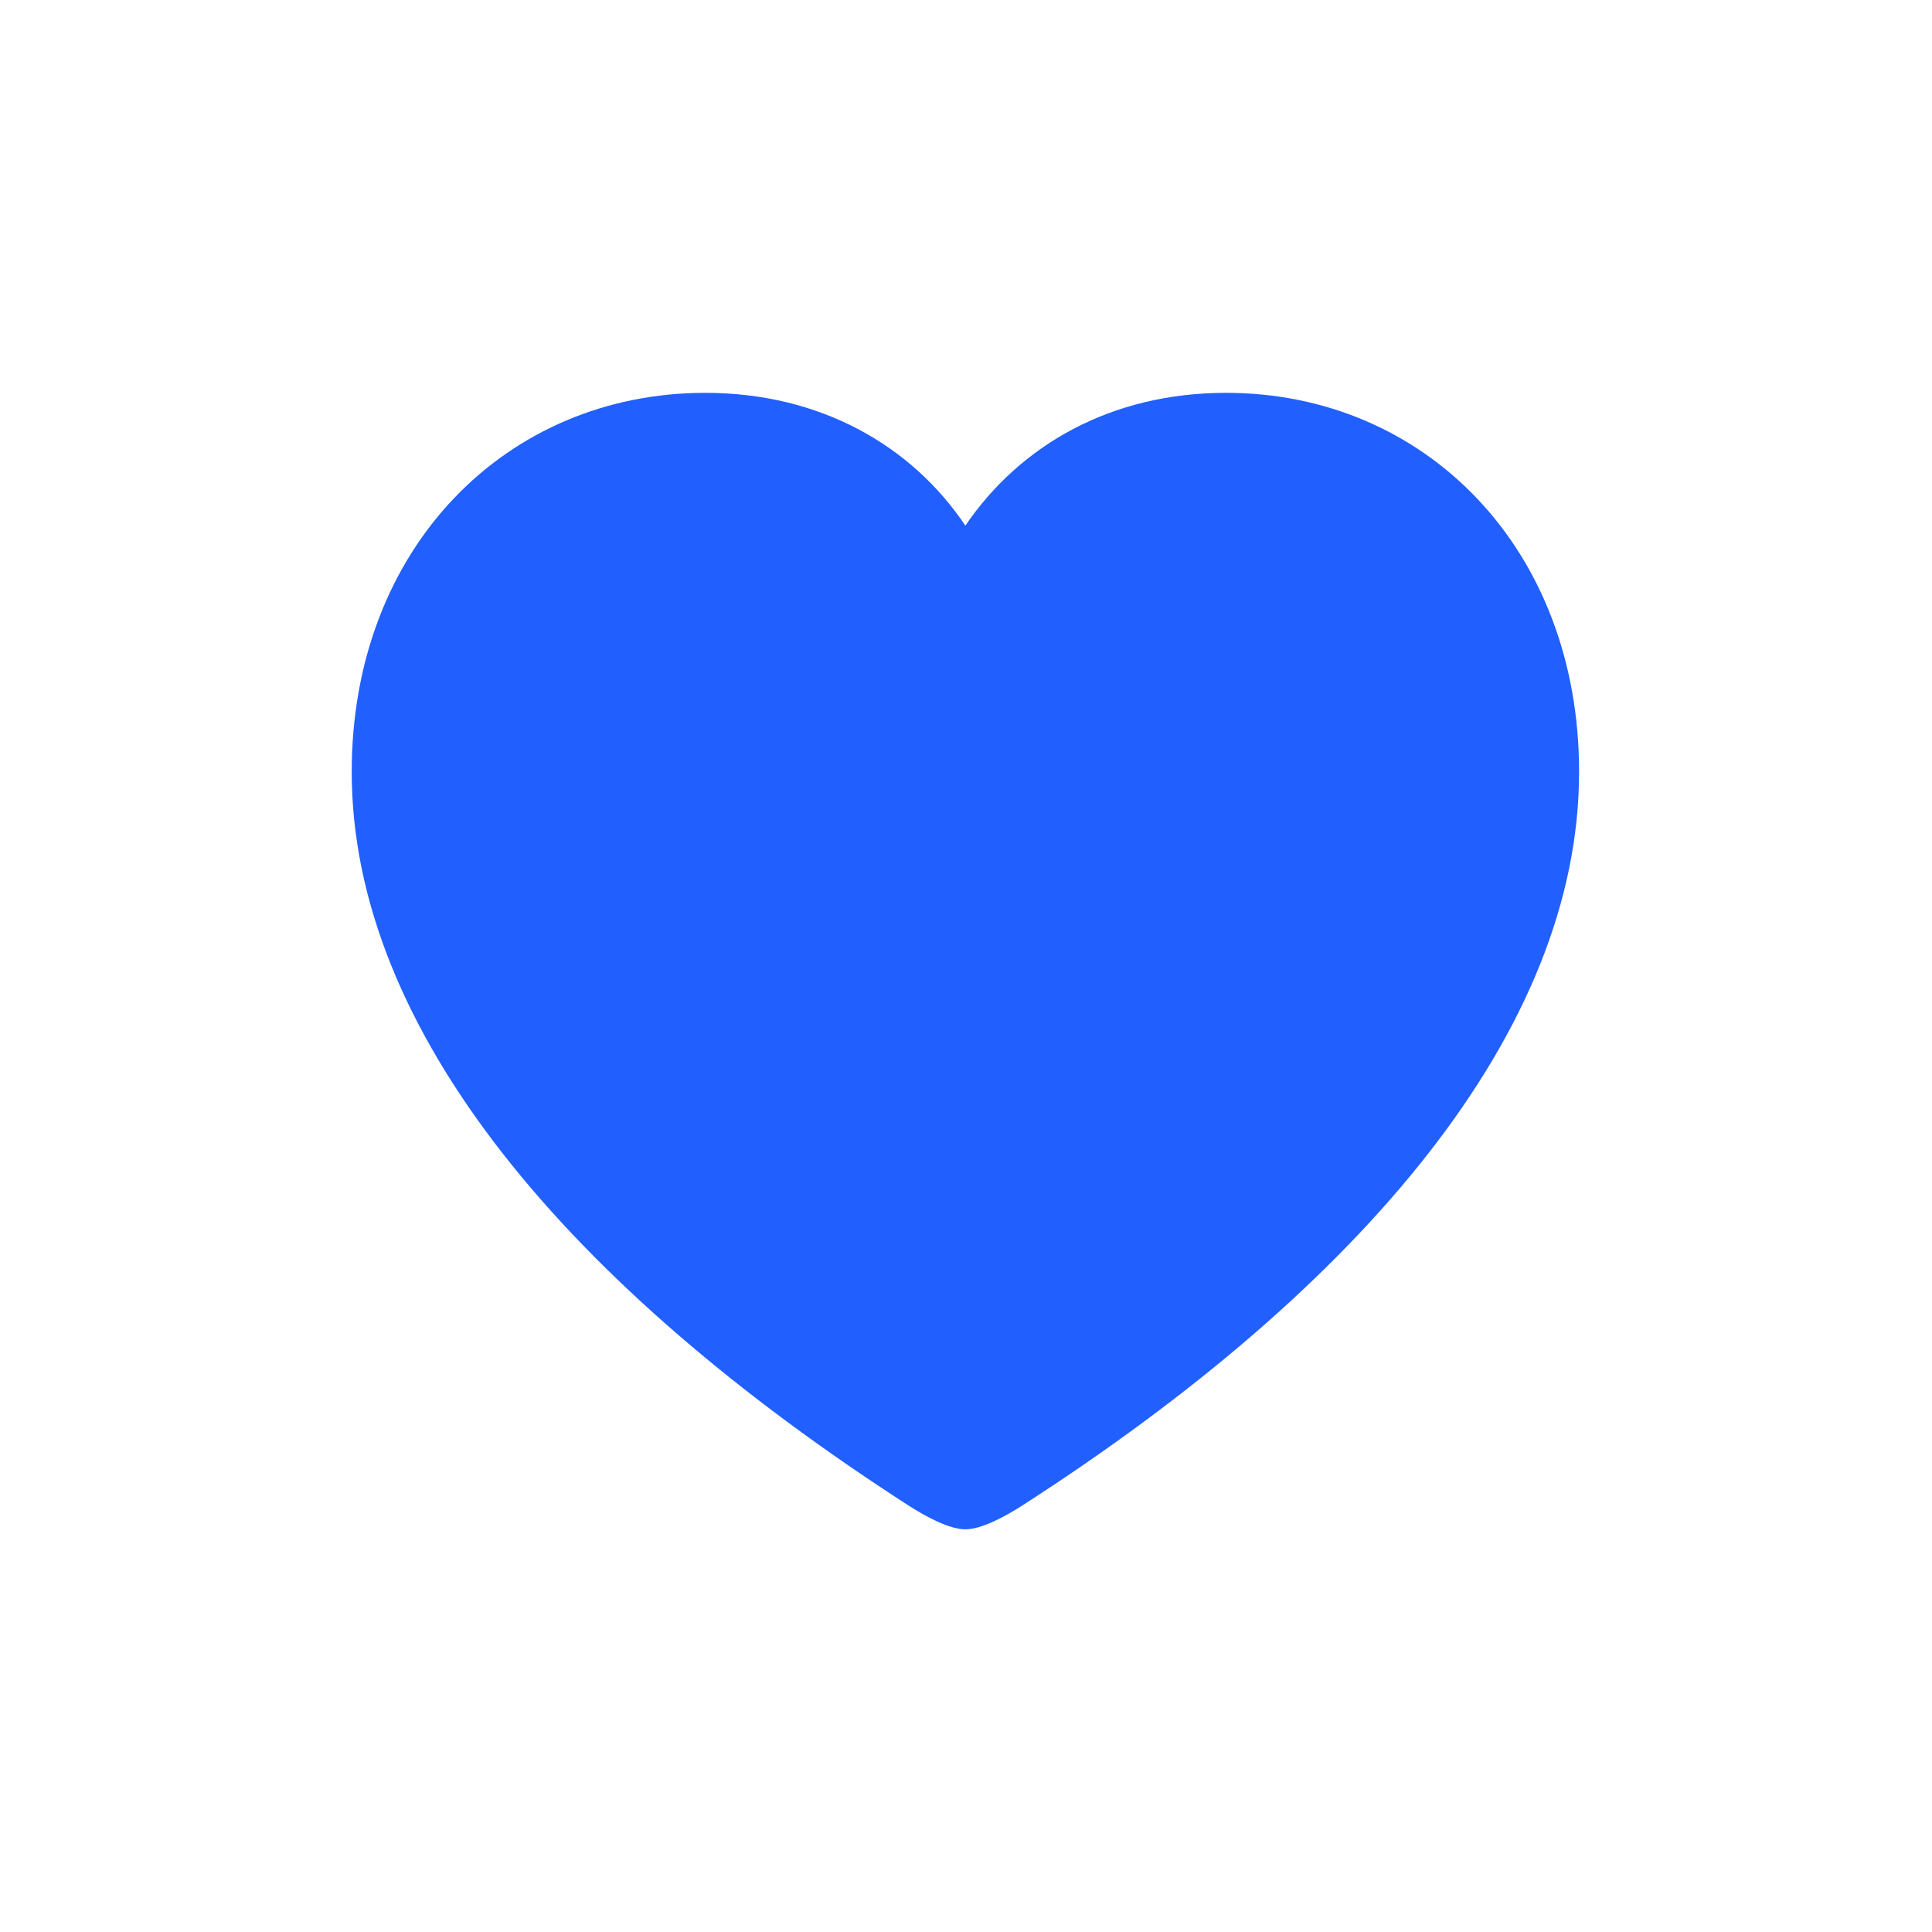 <svg width="21" height="21" viewBox="0 0 21 21" fill="none" xmlns="http://www.w3.org/2000/svg">
<path d="M3.823 8.389C3.823 11.204 6.189 13.986 9.867 16.359C10.072 16.491 10.322 16.623 10.493 16.623C10.665 16.623 10.915 16.491 11.12 16.359C14.804 13.986 17.164 11.204 17.164 8.389C17.164 5.957 15.483 4.27 13.328 4.27C12.069 4.27 11.087 4.843 10.493 5.713C9.913 4.85 8.925 4.27 7.666 4.27C5.503 4.27 3.823 5.957 3.823 8.389Z" fill="#2160FF"/>
</svg>

